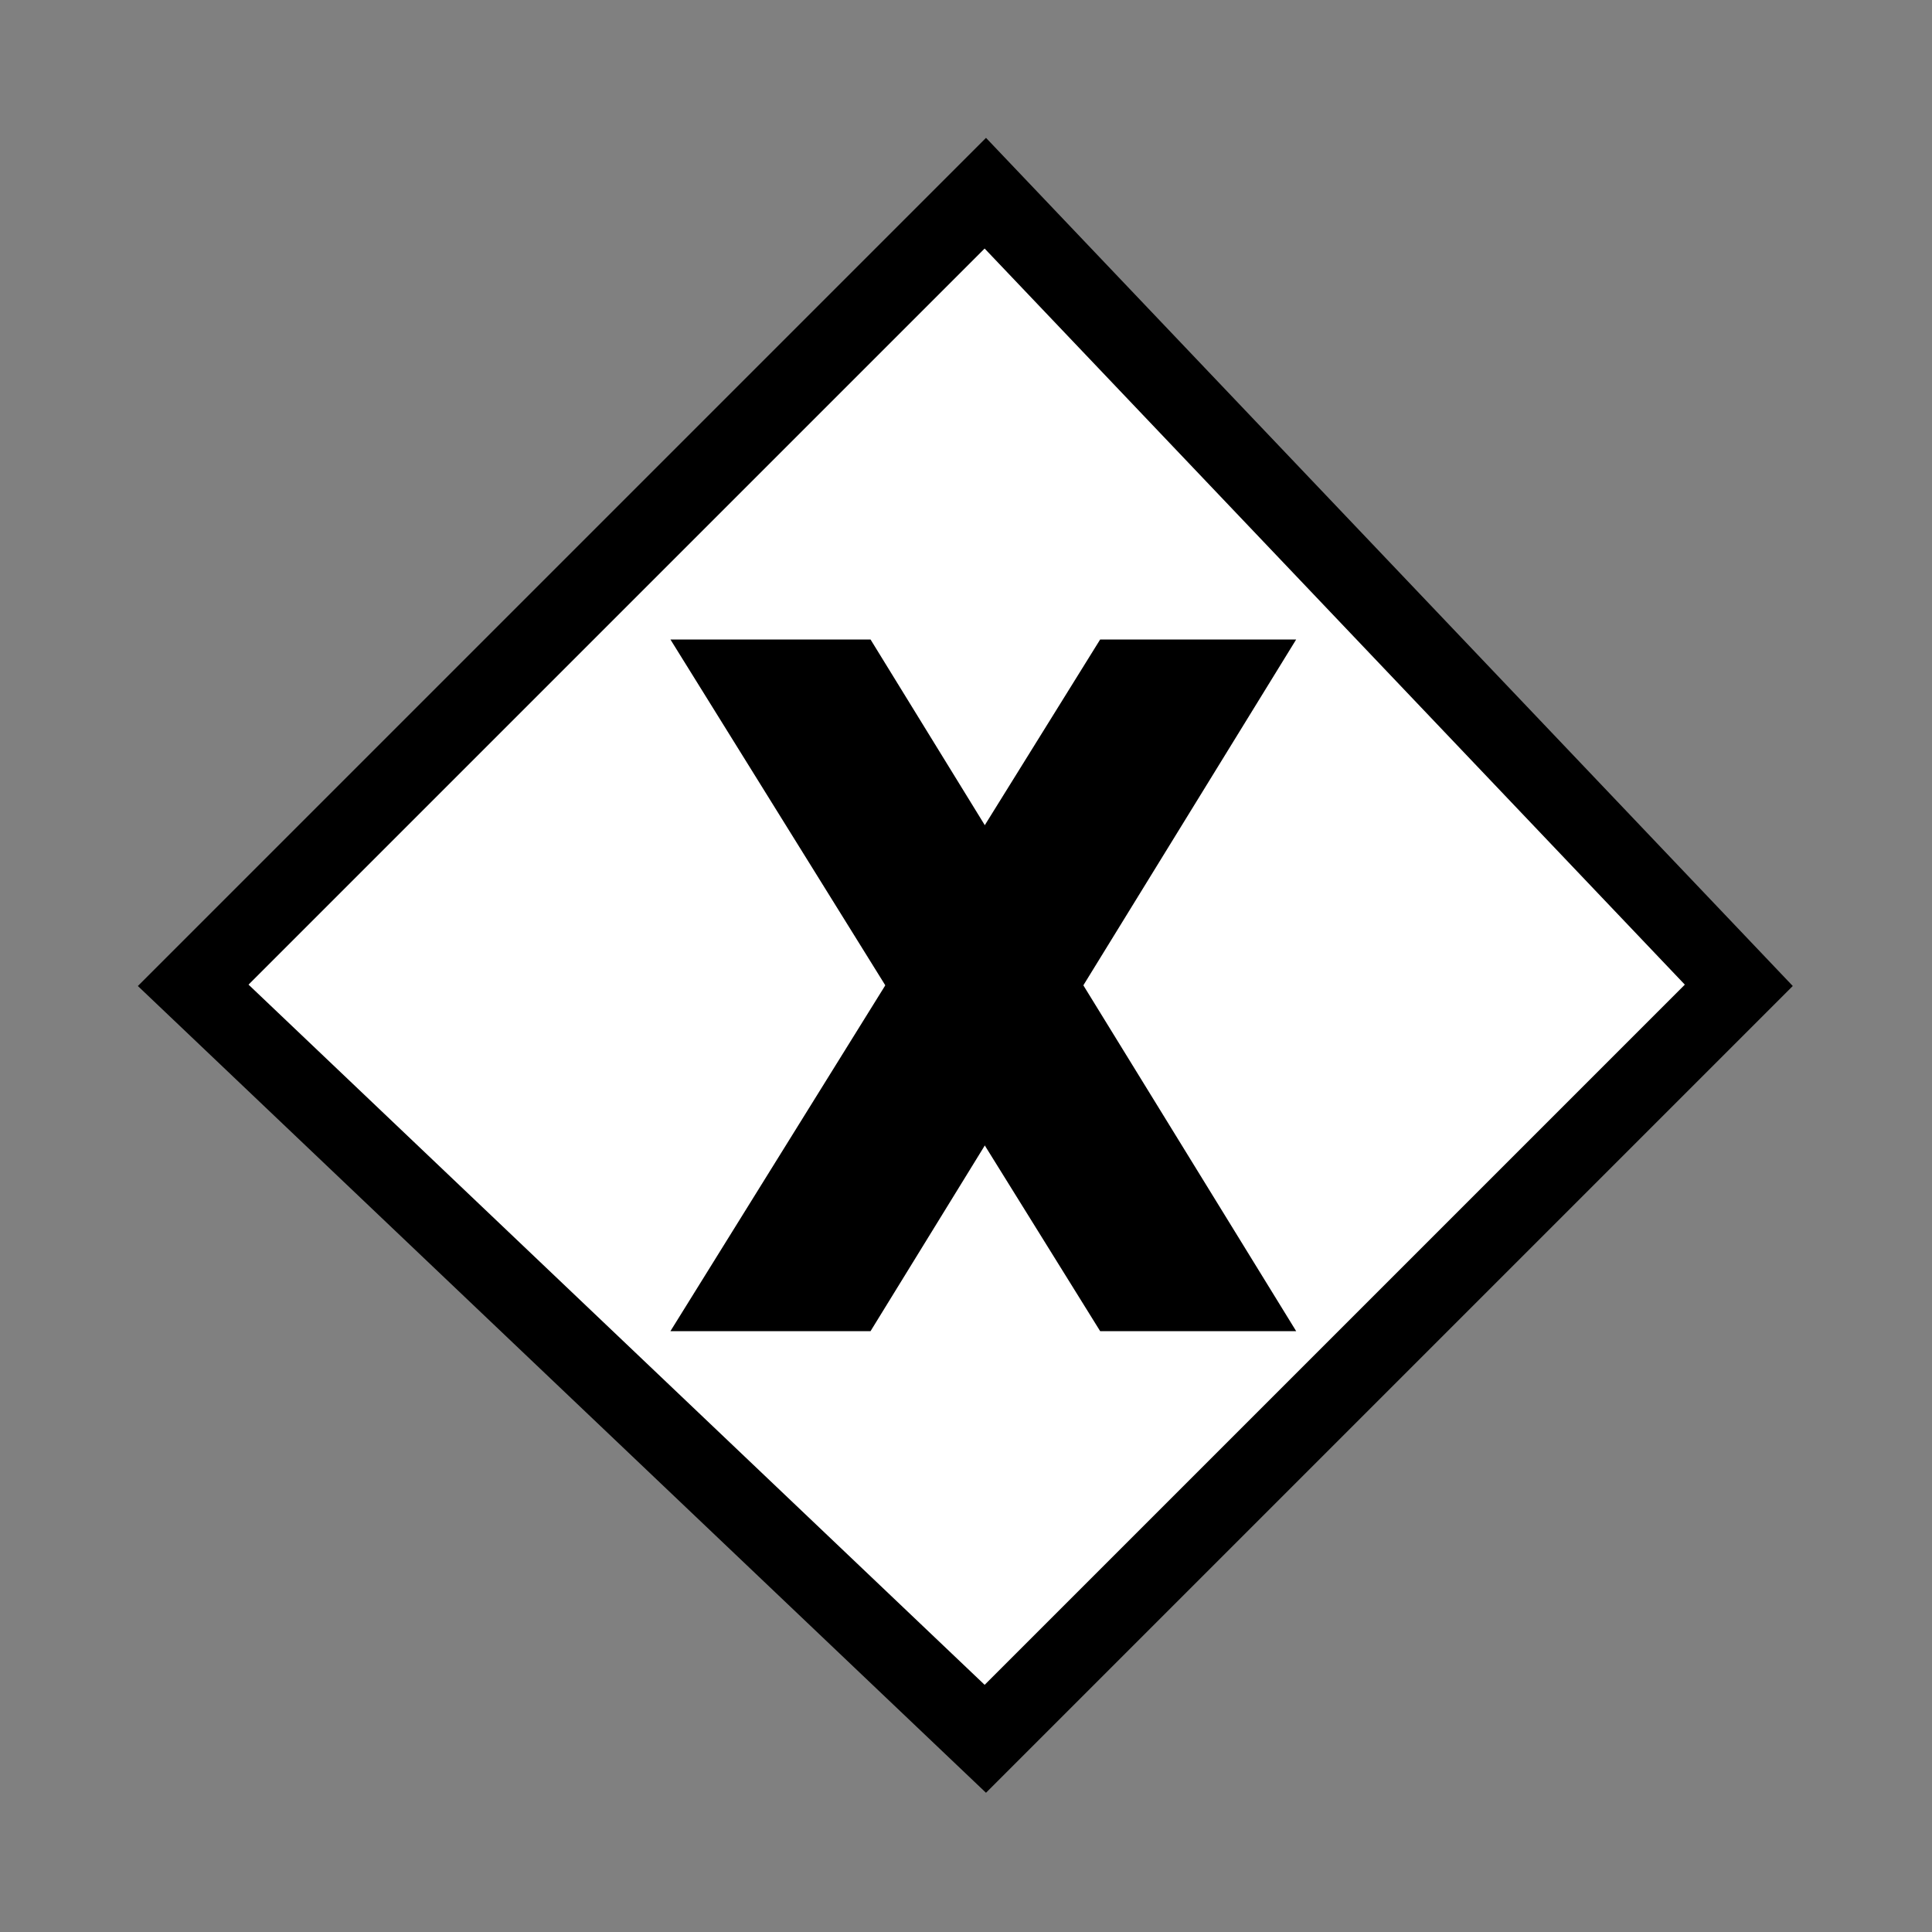 <?xml version="1.0" encoding="UTF-8"?>
<svg width="40px" height="40px" viewBox="0 0 40 40" version="1.1" xmlns="http://www.w3.org/2000/svg" xmlns:xlink="http://www.w3.org/1999/xlink">
    <rect x="0" y="0" width="40" height="40" fill="#808080" stroke="none"/>
    <!-- Generator: Sketch 42 (36781) - http://www.bohemiancoding.com/sketch -->
    <title>审批节点</title>
    <desc>Created with Sketch.</desc>
    <defs></defs>
    
    <g  transform="scale(0.8,0.8)translate(5,5)"  id="sid-A360152F-C75E-461E-97EC-5DC2803469D8" title="Exclusive gateway">
      
        <path d=" M0 20.5  L20.5 0  L40 20.5  L20.5 40  z" id="sid-A360152F-C75E-461E-97EC-5DC2803469D8bg_frame" fill="#ffffff"  stroke="black" style="stroke-width:2"></path>
        <g id="sid-A360152F-C75E-461E-97EC-5DC2803469D8cross">
          <path id="sid-A360152F-C75E-461E-97EC-5DC2803469D8crosspath" stroke="black" fill="black" d=" M13.25 12.05  L17.25 12.05  L27.65 28.95  L23.75 28.95  z" style="stroke-width:1"></path>
          <path id="sid-A360152F-C75E-461E-97EC-5DC2803469D8crosspath2" stroke="black" fill="black" d=" M13.25 28.95  L23.75 12.05  L27.65 12.05  L17.25 28.95  z" style="stroke-width:1"></path> 
        </g>
        
        
      </g>

</svg>